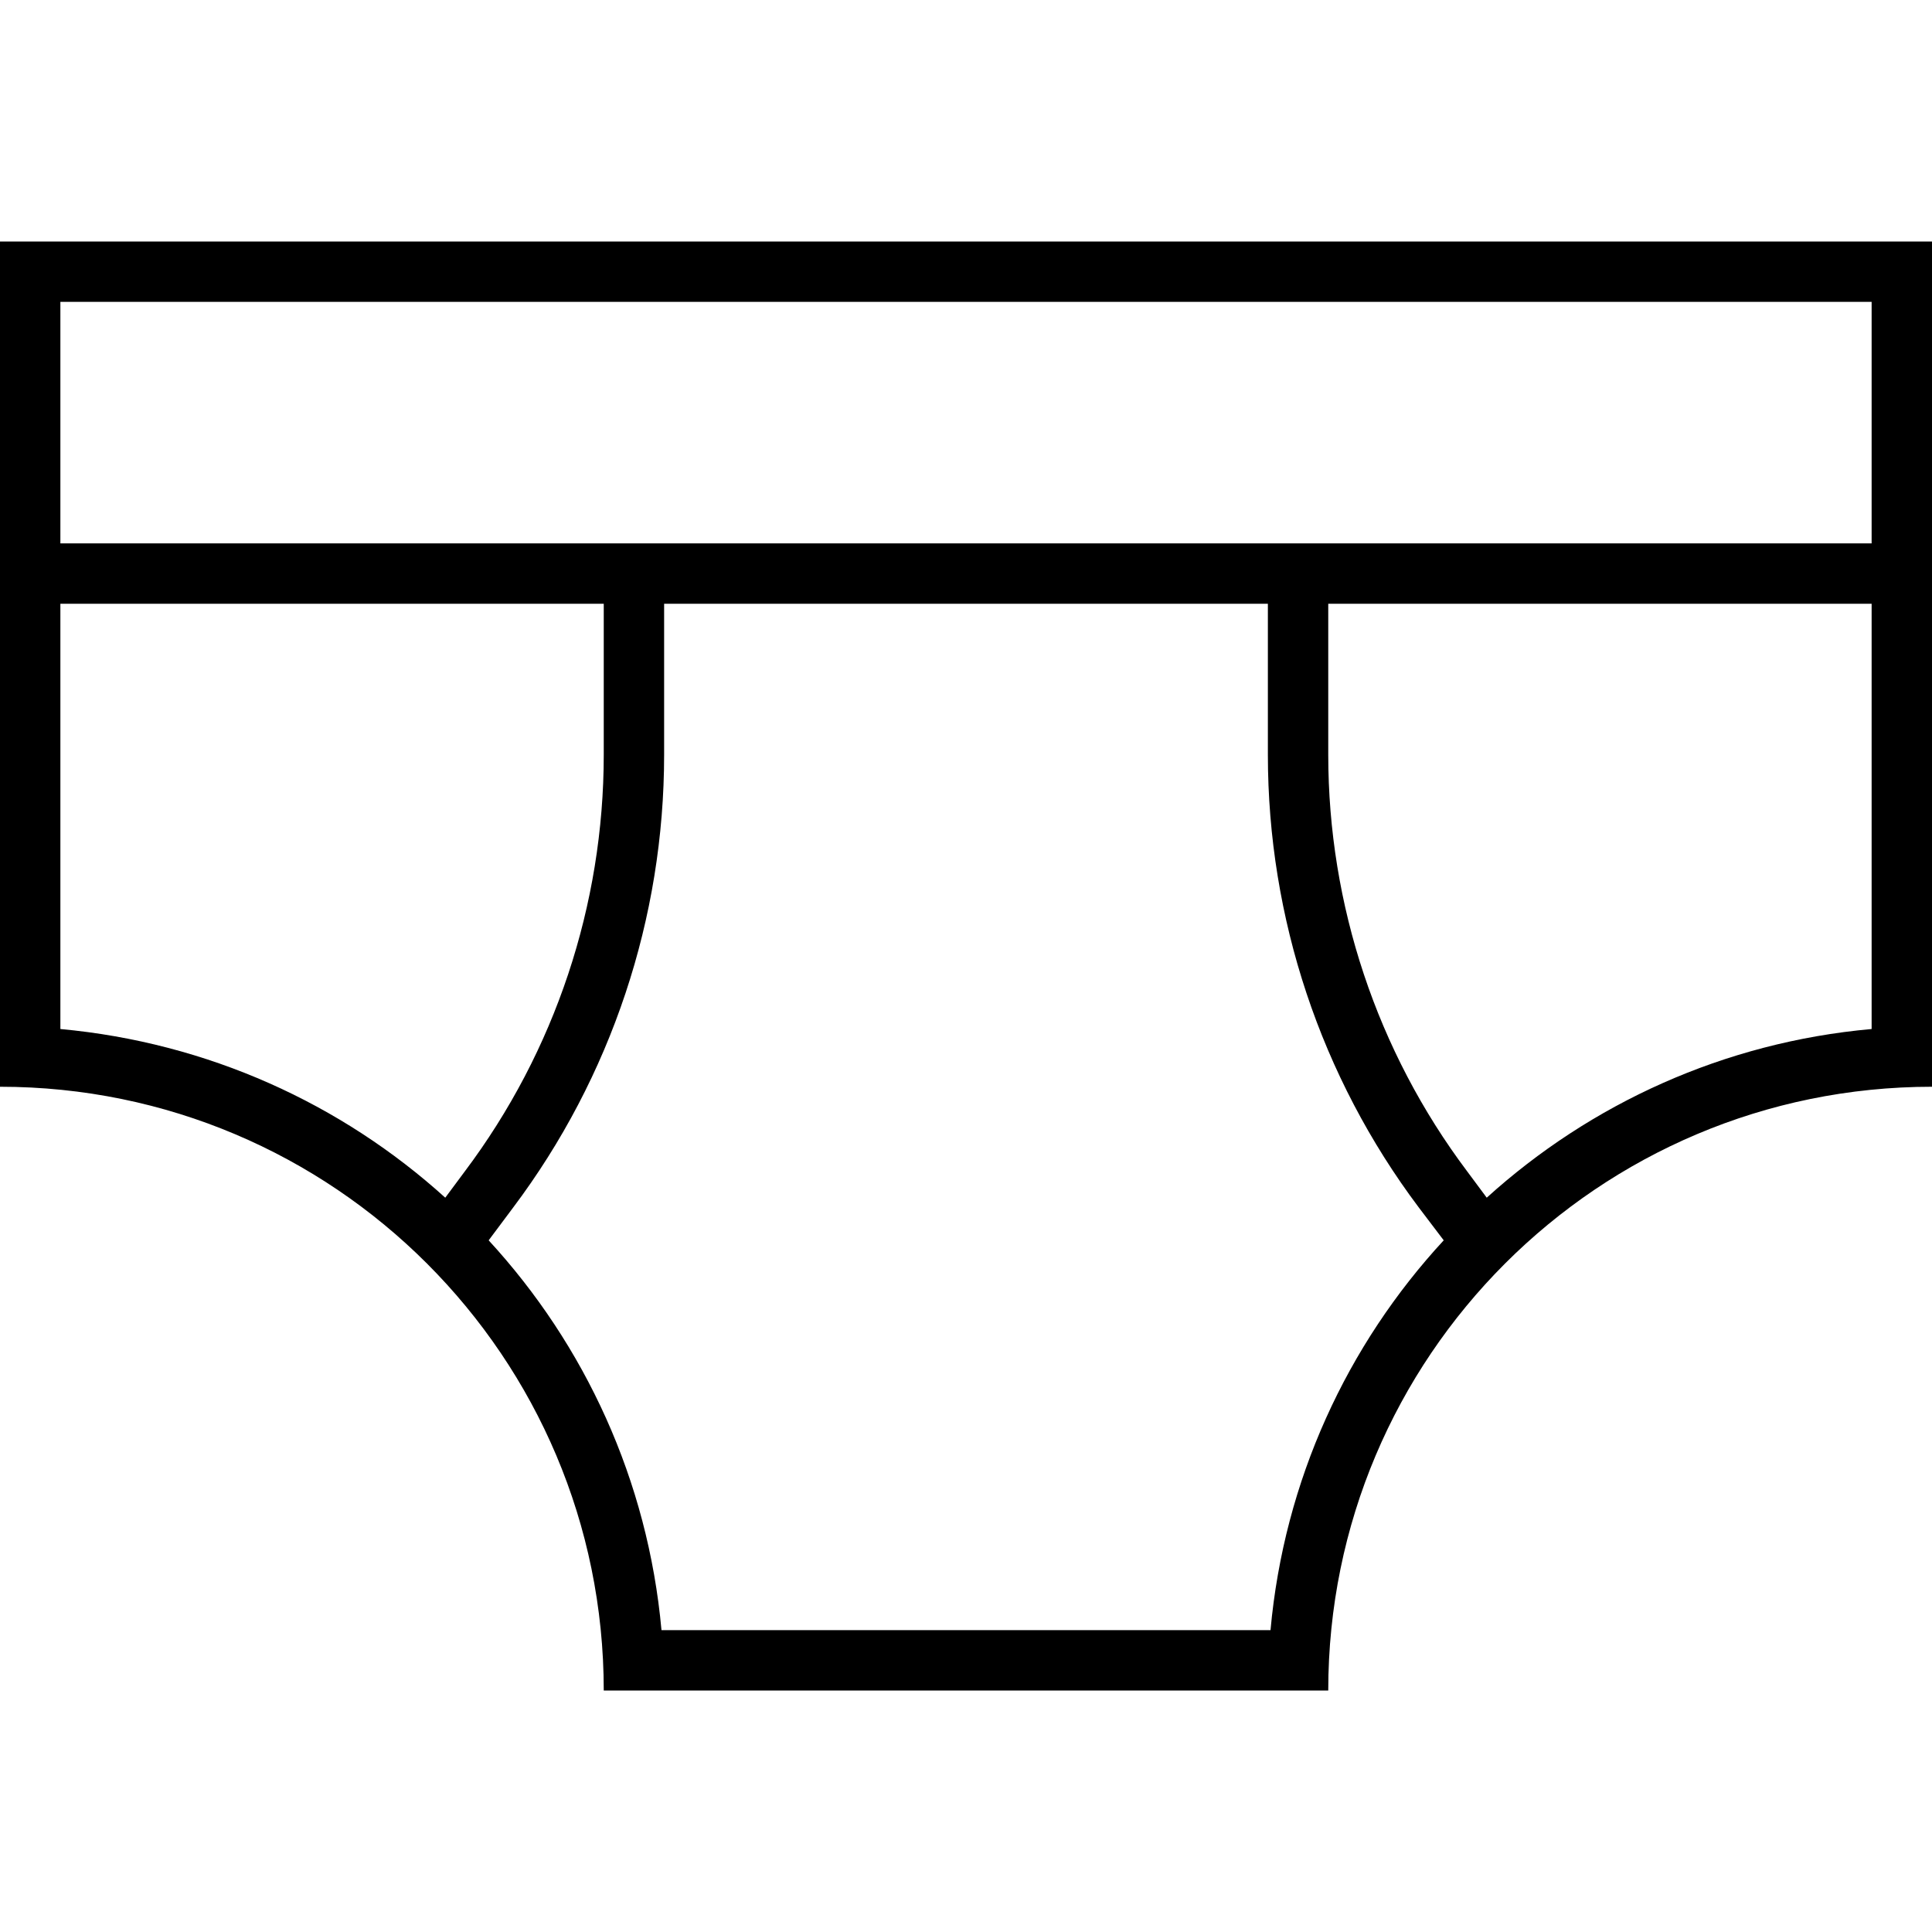 <svg xmlns="http://www.w3.org/2000/svg" viewBox="0 0 512 512"><!--! Font Awesome Pro 7.1.0 by @fontawesome - https://fontawesome.com License - https://fontawesome.com/license (Commercial License) Copyright 2025 Fonticons, Inc. --><path fill="currentColor" d="M0 64L0 288c88.4 0 160 71.6 160 160l192 0c0-88.4 71.6-160 160-160L512 64 0 64zM175.3 432c-3.6-39.7-20.3-75.6-45.8-103.3L136 320c26-34.6 40-76.7 40-120l0-40 160 0 0 40c0 43.3 14 85.4 40 120l6.6 8.7C357 356.4 340.3 392.3 336.7 432l-161.4 0zM394 317.4l-5.2-7C364.9 278.6 352 239.8 352 200l0-40 144 0 0 112.7c-39.1 3.5-74.5 19.8-102 44.7zm-270.8-7l-5.2 7c-27.5-24.9-62.9-41.1-102-44.7l0-112.7 144 0 0 40c0 39.8-12.9 78.6-36.8 110.4zM496 144l-480 0 0-64 480 0 0 64z"/></svg>